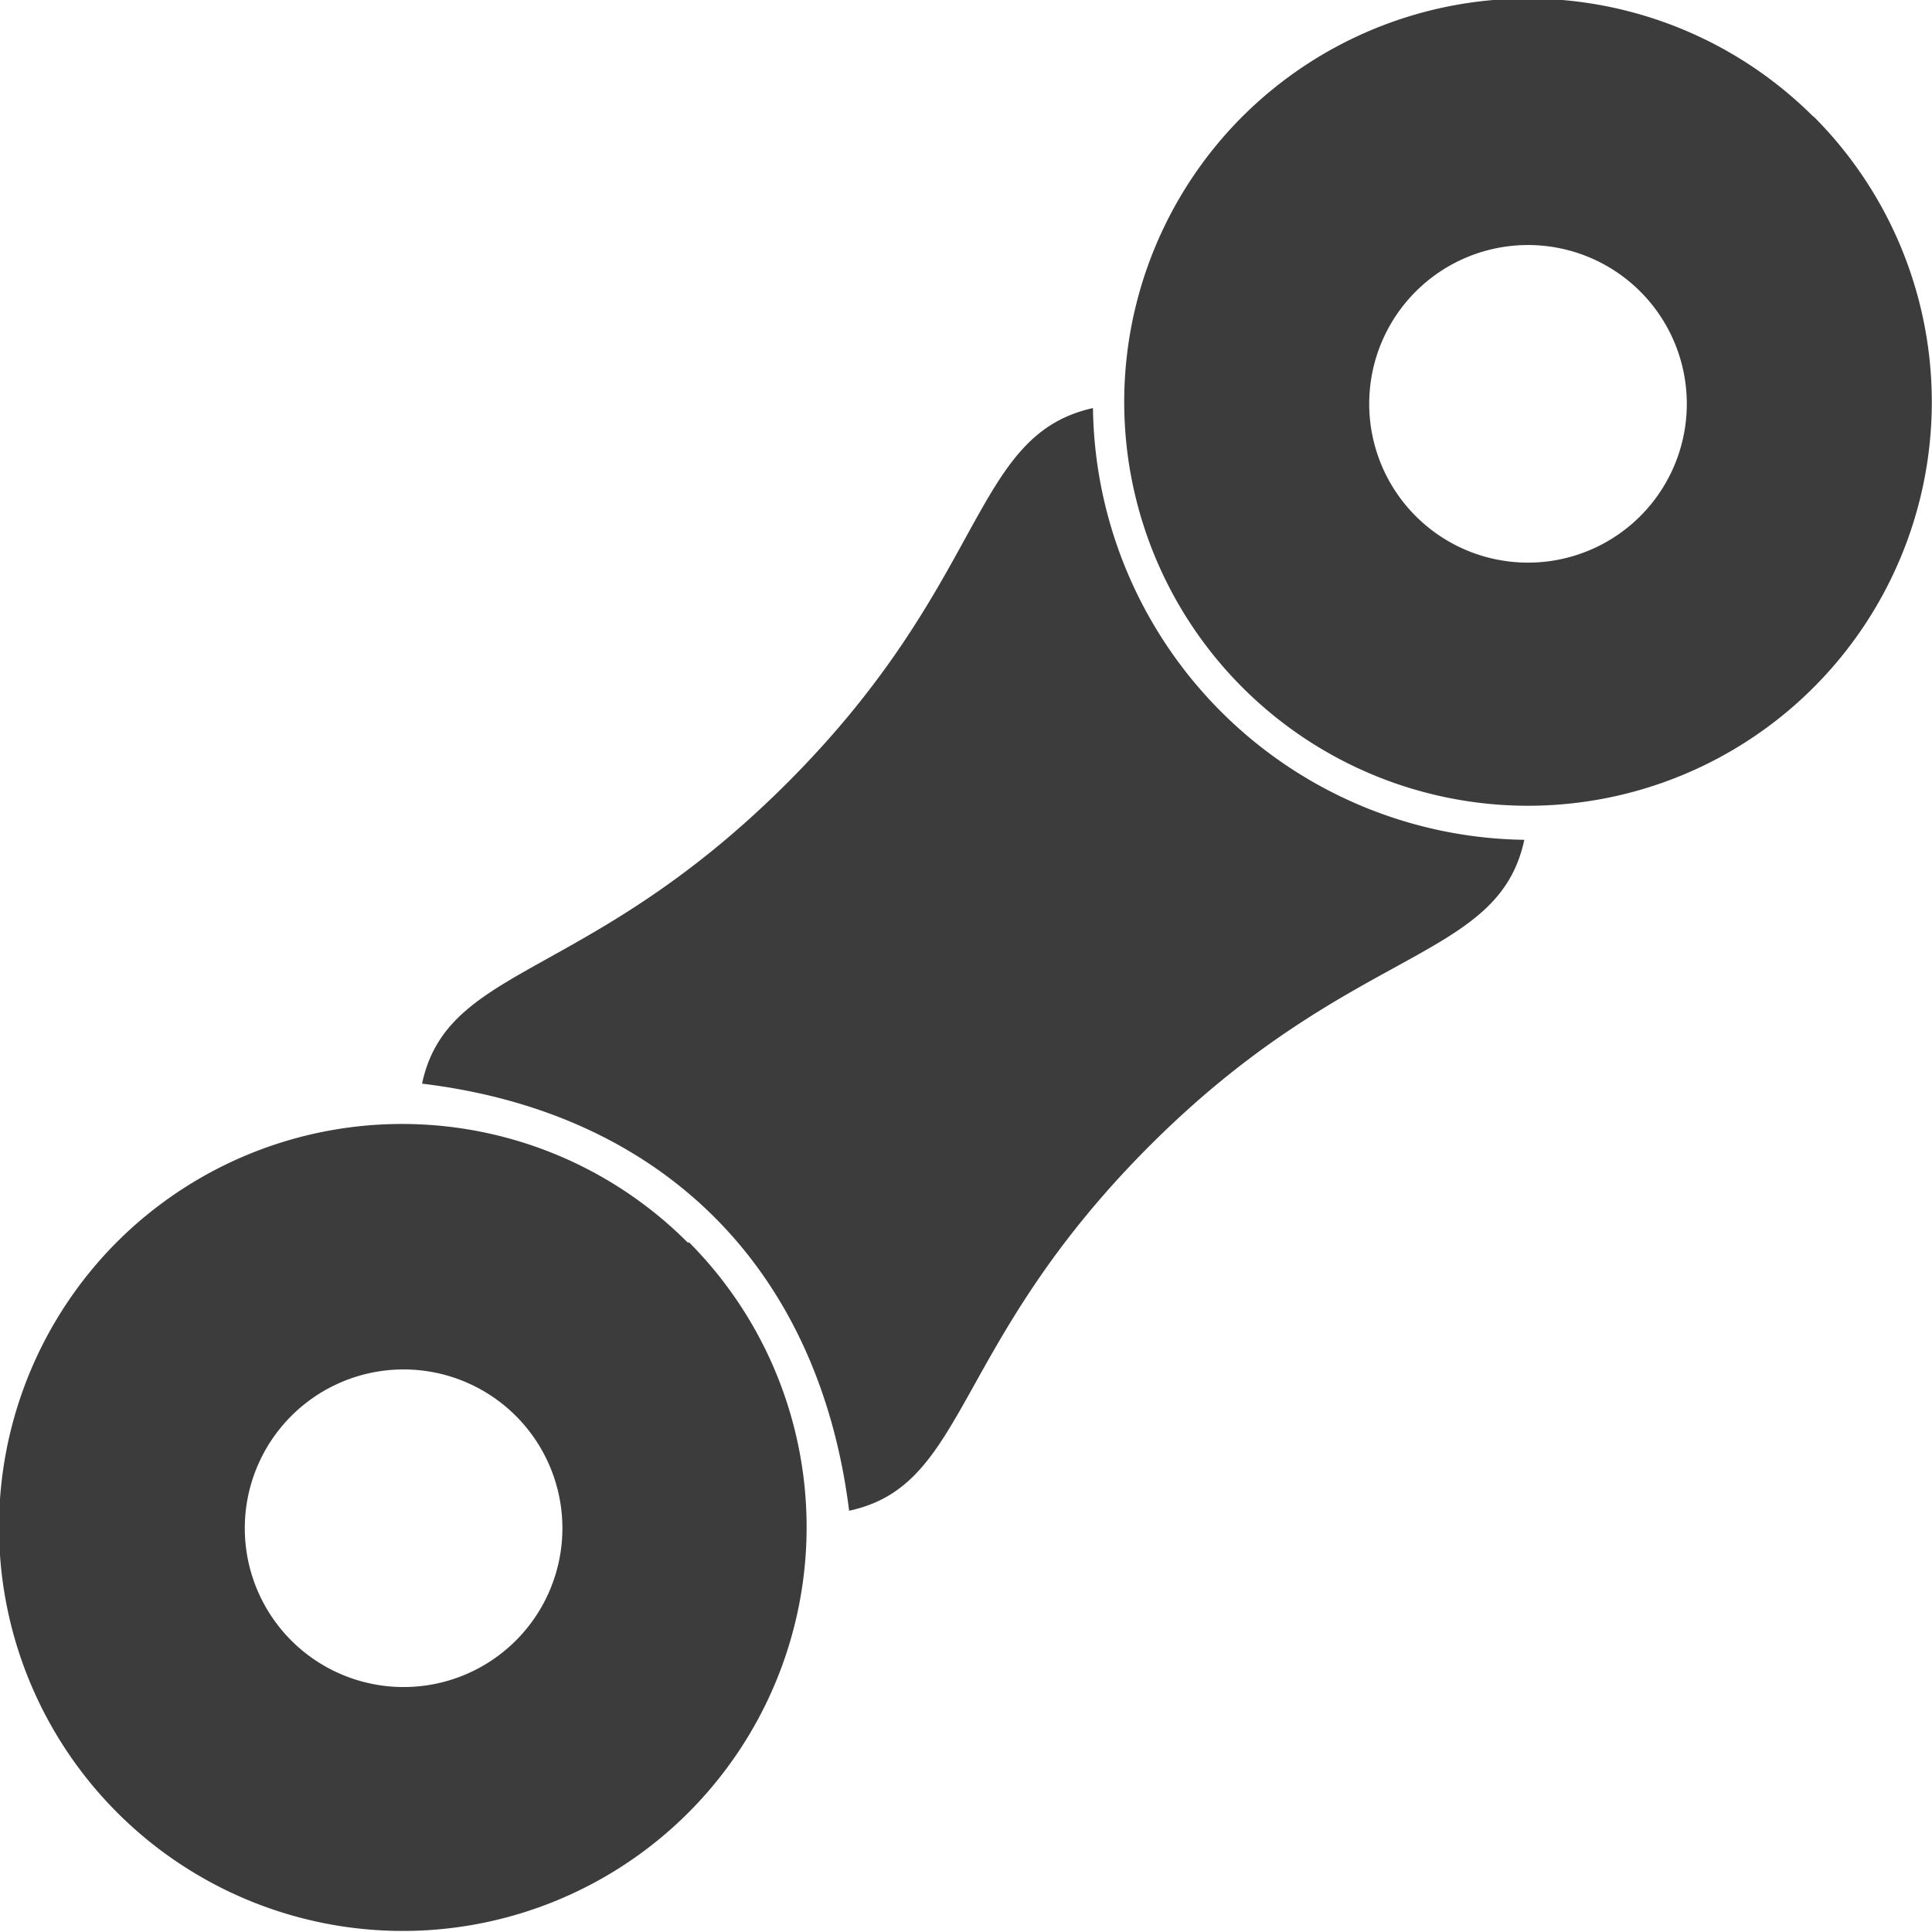 <svg id="Layer_1" data-name="Layer 1" xmlns="http://www.w3.org/2000/svg" viewBox="0 0 49.76 49.76"><defs><style>.cls-1{fill:#3d3c3d;}</style></defs><title>chainblack</title><path class="cls-1" d="M39.26,21.63c-.68,3.17-4.47,2.67-9.7,7.93-5.07,5.1-4.62,8.69-7.69,9.35-.78-6.23-4.79-10.25-11-11,.66-3.08,4.25-2.62,9.35-7.69,5.26-5.23,4.76-9,7.93-9.71A11.27,11.27,0,0,0,39.26,21.63"/><path class="cls-1" d="M46.71,3A10.4,10.4,0,1,1,32,3a10.41,10.41,0,0,1,14.7,0M42.25,13.29a4.09,4.09,0,1,0-5.79,0,4.09,4.09,0,0,0,5.79,0"/><path class="cls-1" d="M17.75,32A10.4,10.4,0,1,1,3,32a10.39,10.39,0,0,1,14.71,0M13.29,42.25a4.09,4.09,0,1,0-5.79,0,4.09,4.09,0,0,0,5.79,0"/></svg>